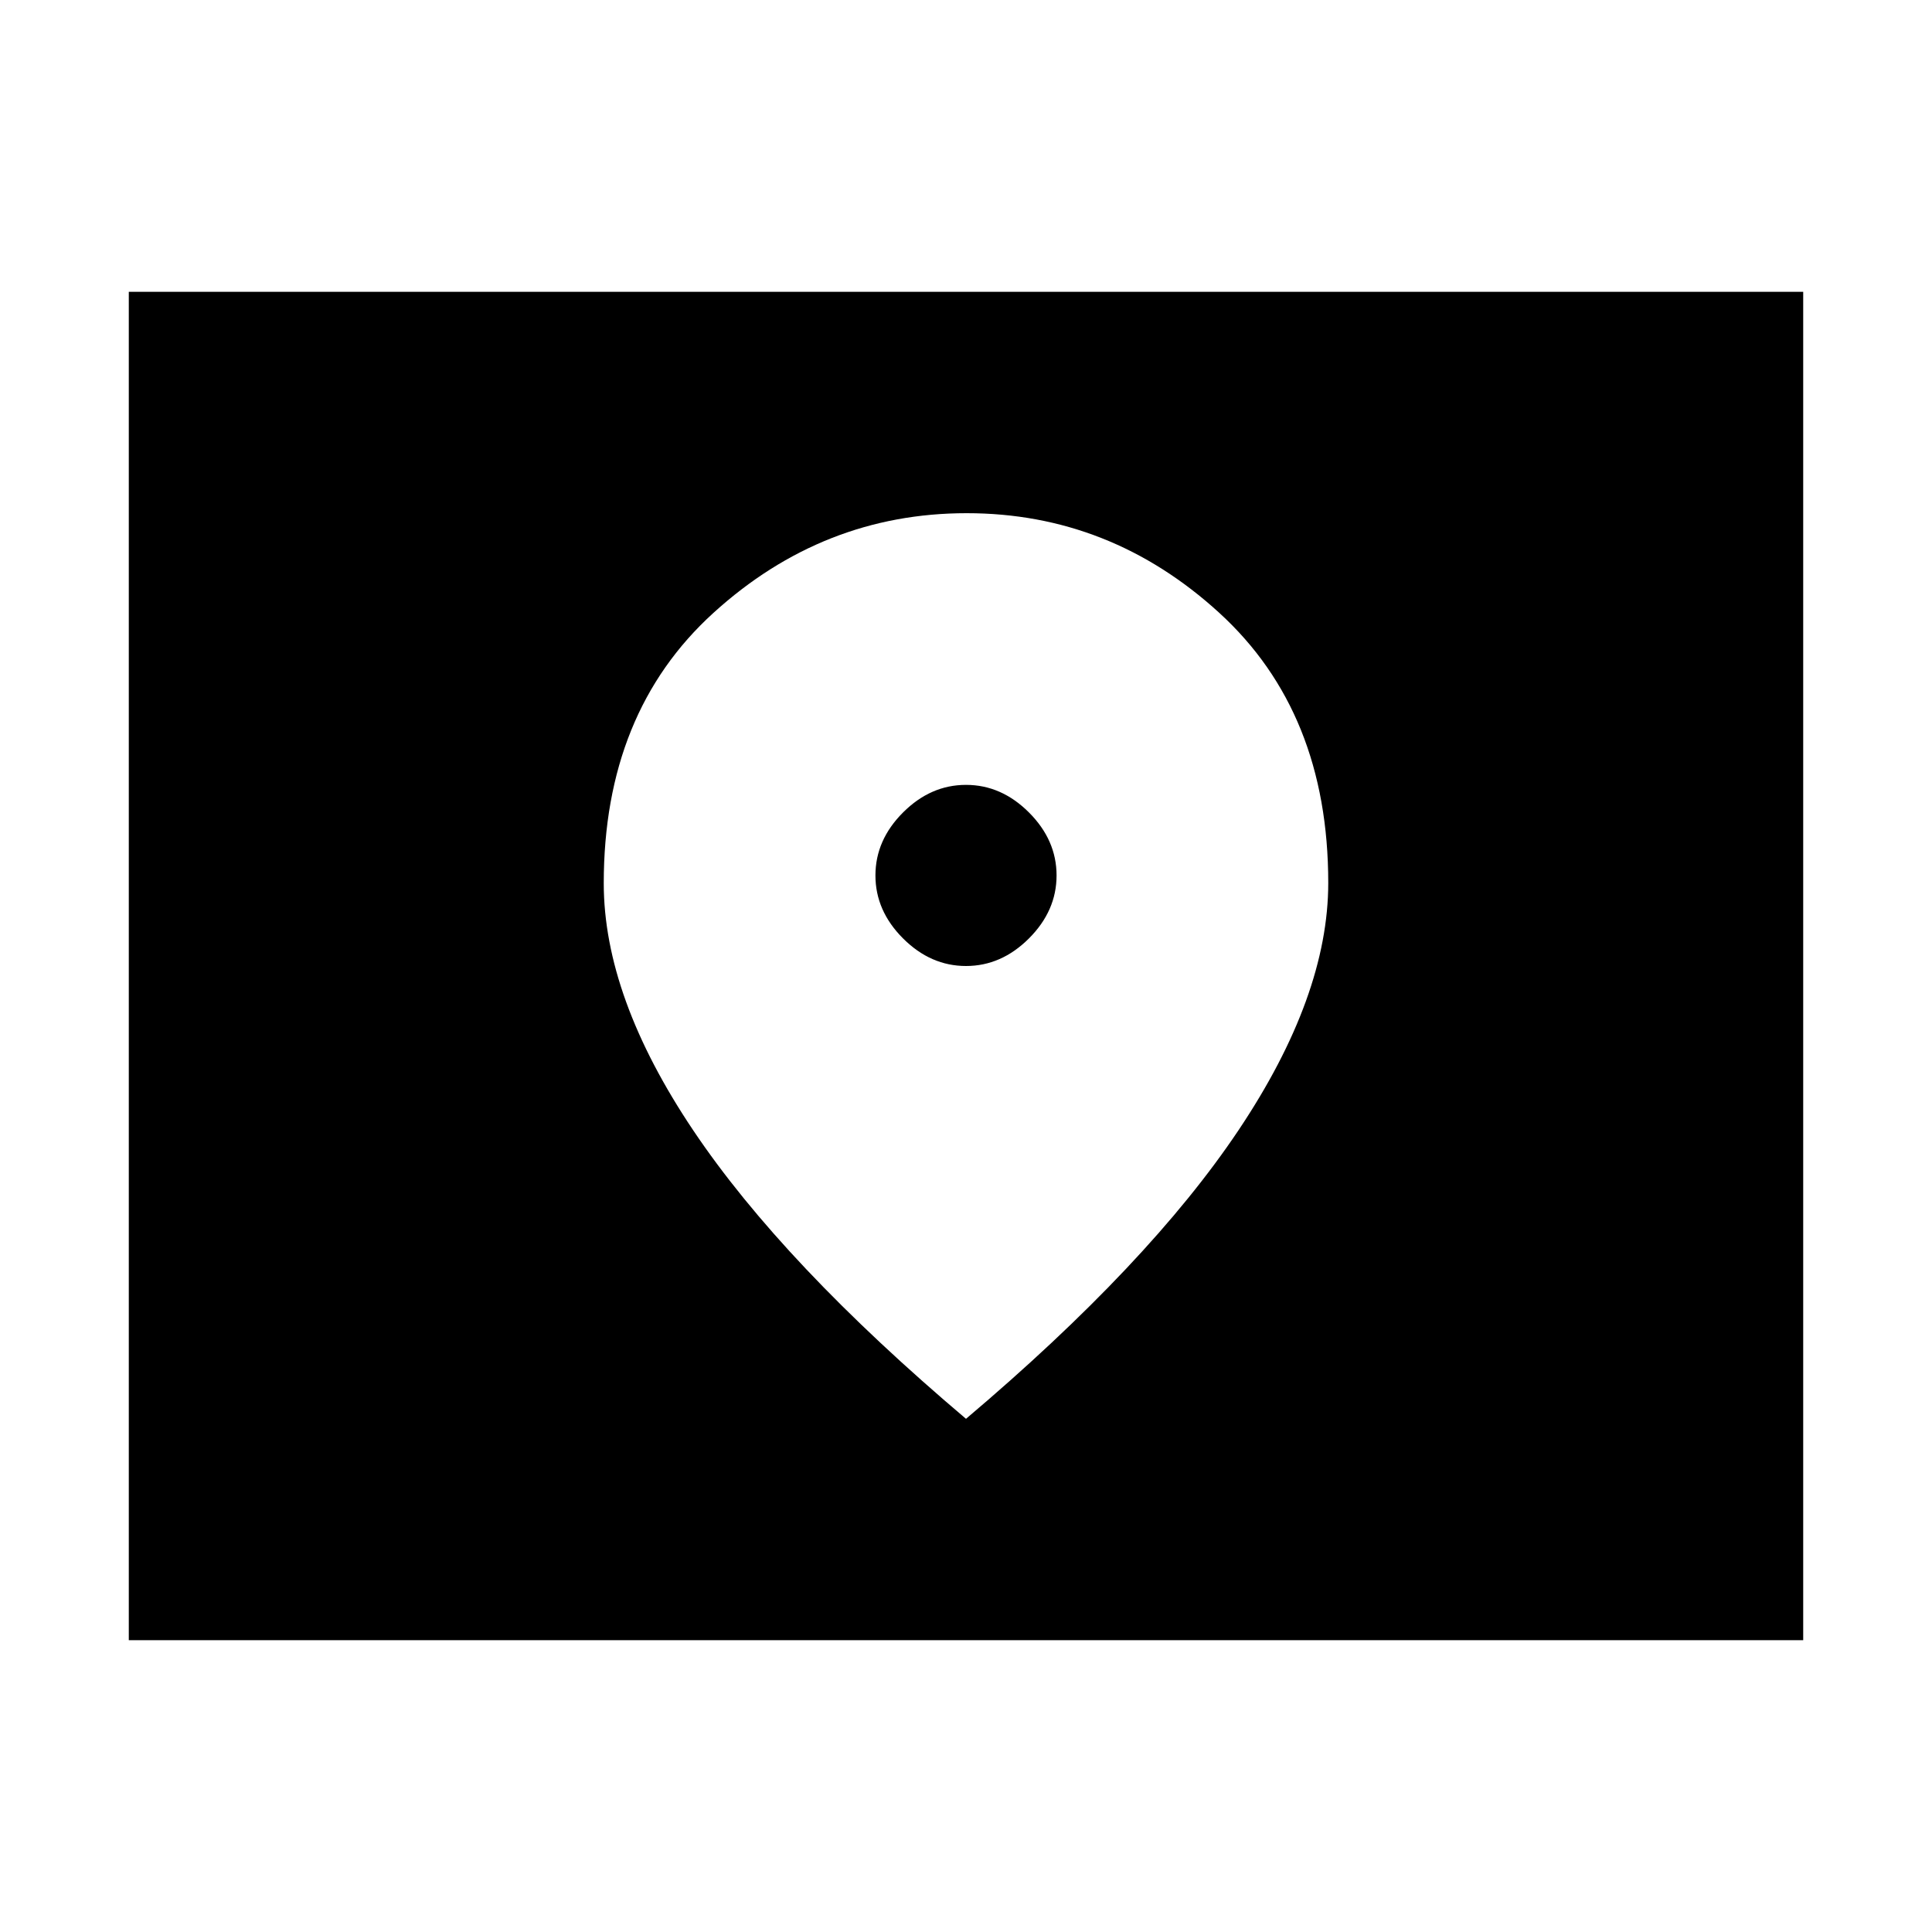 <svg xmlns="http://www.w3.org/2000/svg" height="48" viewBox="0 -960 960 960" width="48"><path d="M64-145v-670h832v670H64Zm416-335q-17.575 0-31.288-13.712Q435-507.425 435-525q0-17.575 13.712-31.287Q462.425-570 480-570q17.575 0 31.288 13.713Q525-542.575 525-525t-13.712 31.288Q497.575-480 480-480Zm0 225q91-77 135.5-143.534Q660-465.067 660-521.279q0-84.733-54.177-134.227T480.323-705Q409-705 354.5-655.46 300-605.921 300-521.11q0 56.54 44.5 122.825T480-255Z"/></svg>